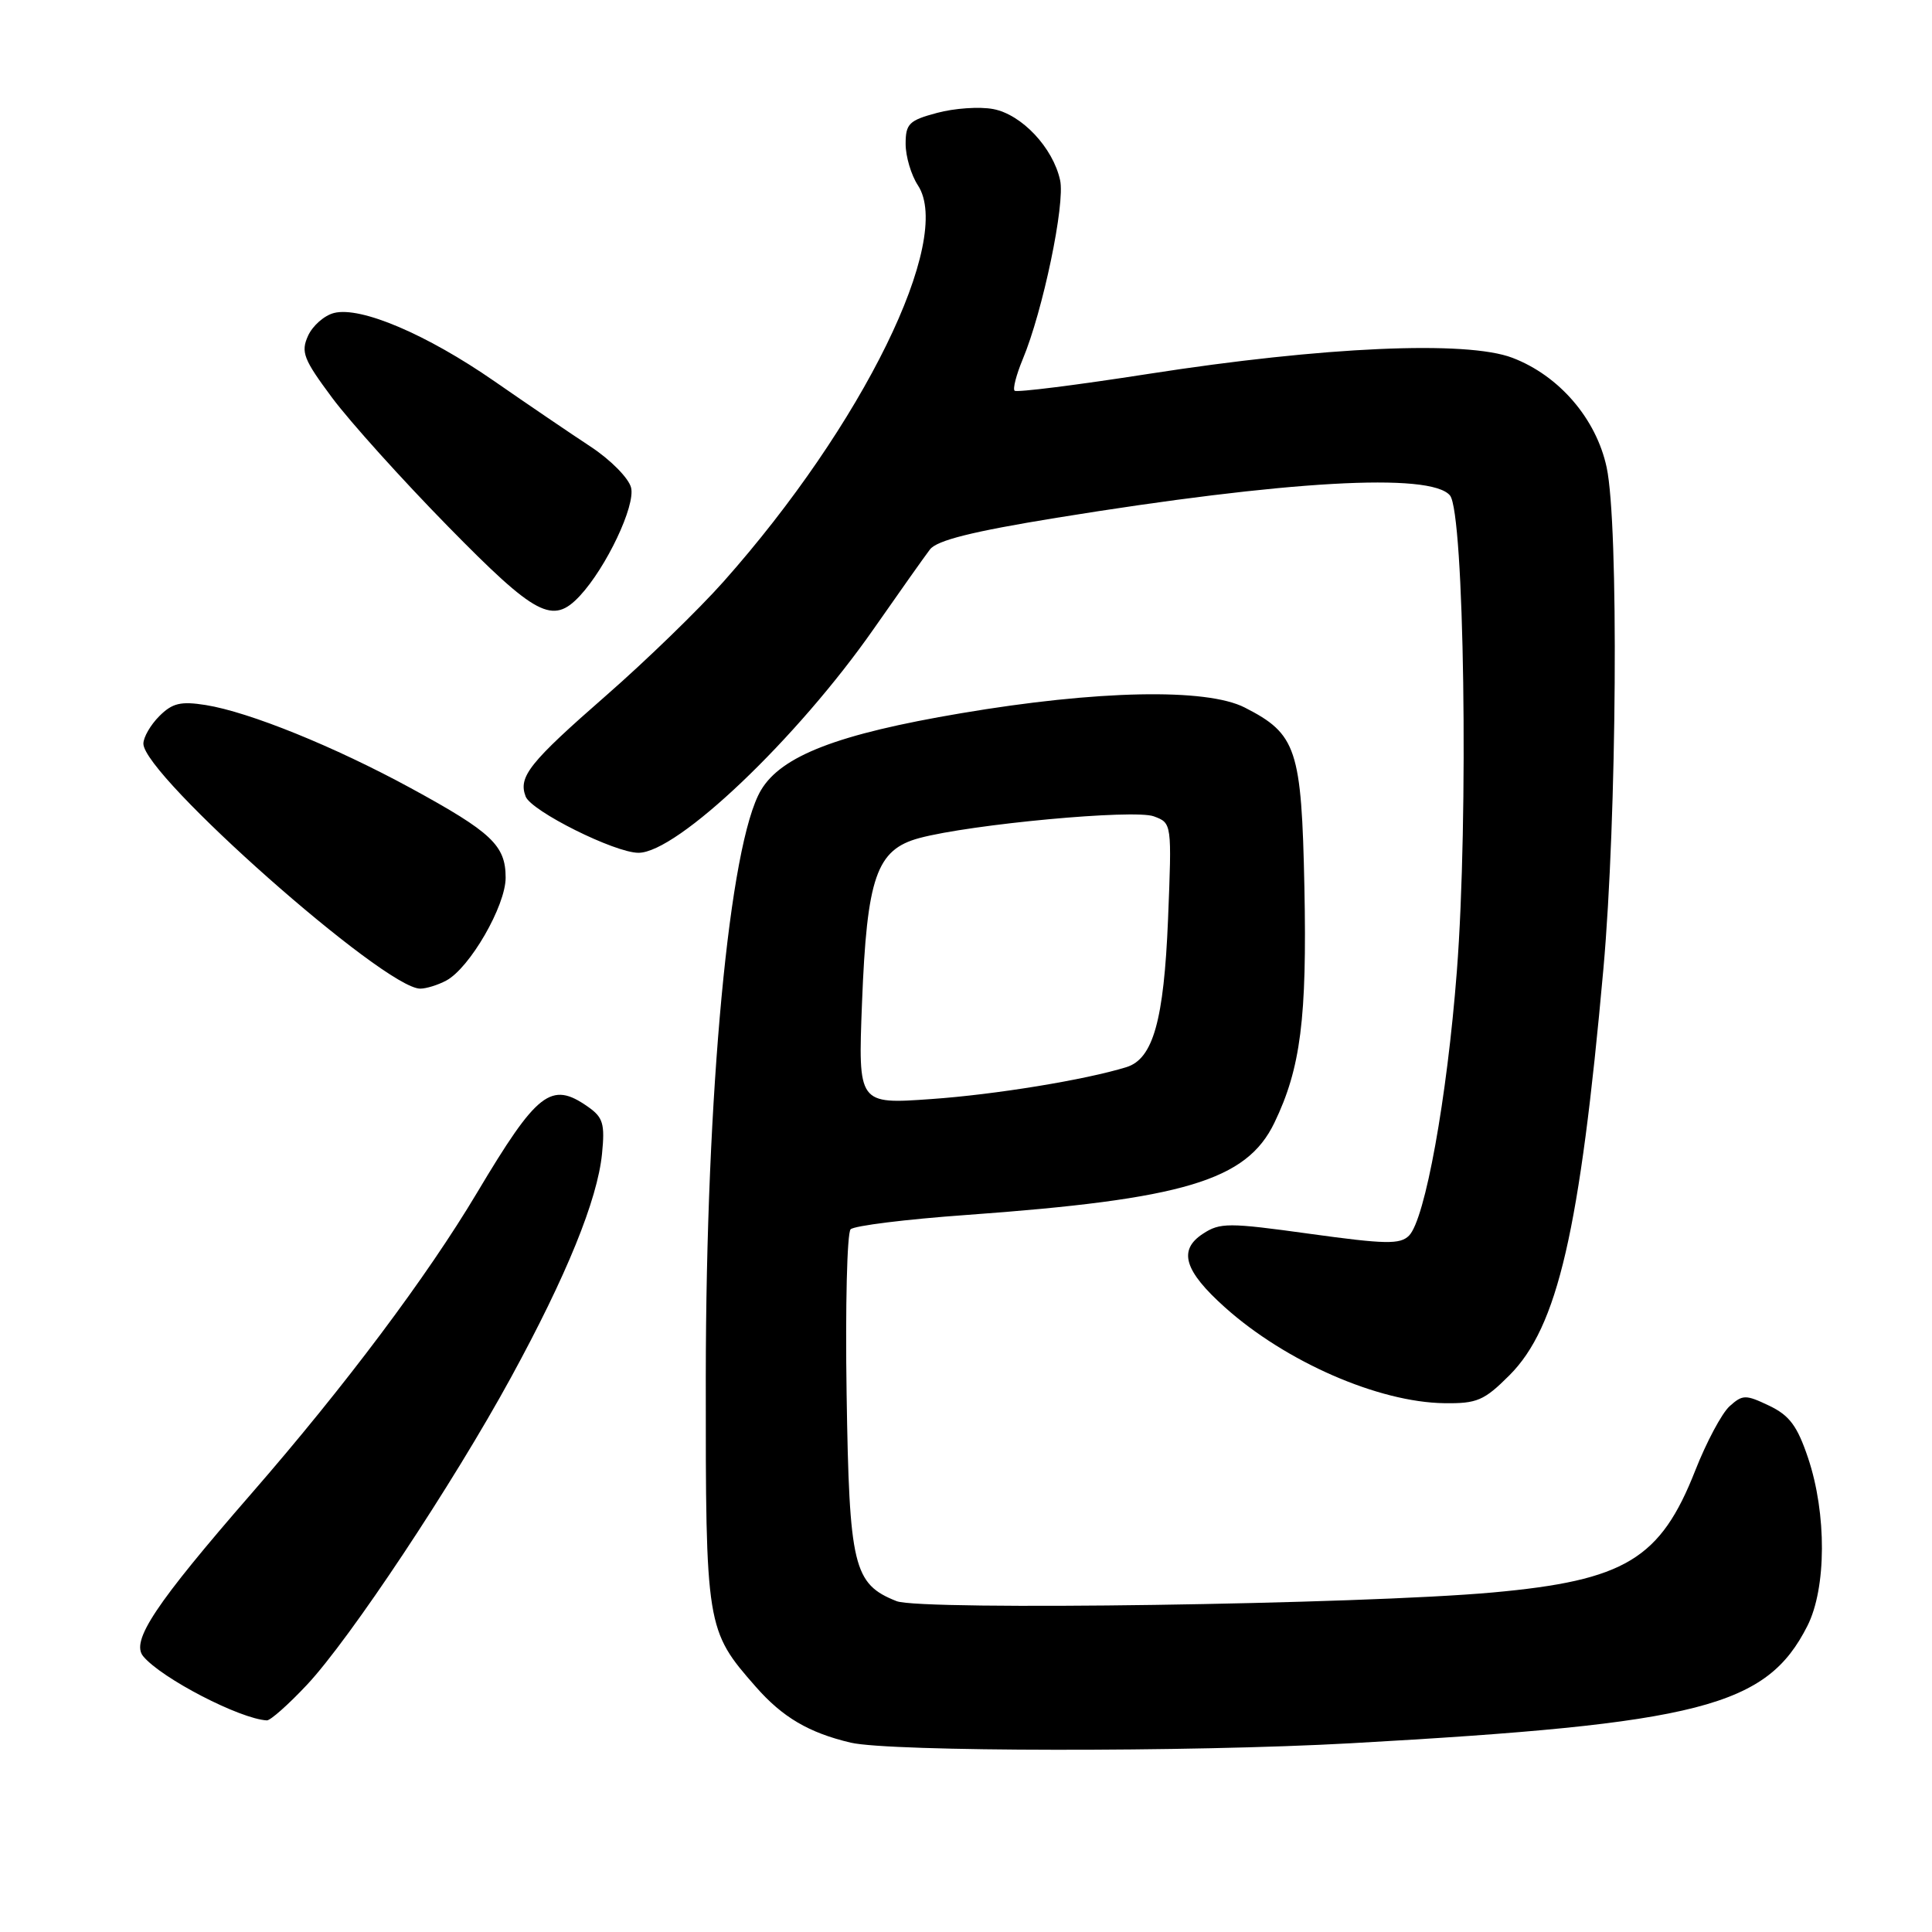 <?xml version="1.0" encoding="UTF-8" standalone="no"?>
<!DOCTYPE svg PUBLIC "-//W3C//DTD SVG 1.1//EN" "http://www.w3.org/Graphics/SVG/1.1/DTD/svg11.dtd" >
<svg xmlns="http://www.w3.org/2000/svg" xmlns:xlink="http://www.w3.org/1999/xlink" version="1.1" viewBox="0 0 256 256">
 <g >
 <path fill="currentColor"
d=" M 179.00 230.99 C 225.32 228.40 234.07 226.15 239.49 215.44 C 242.02 210.44 242.06 200.58 239.58 193.19 C 238.15 188.94 237.12 187.55 234.42 186.26 C 231.29 184.77 230.91 184.78 229.17 186.34 C 228.14 187.28 226.10 191.11 224.63 194.85 C 220.02 206.59 215.33 209.42 197.80 211.01 C 180.40 212.59 122.03 213.44 118.80 212.16 C 113.08 209.89 112.53 207.60 112.18 184.67 C 112.00 173.16 112.24 163.36 112.71 162.89 C 113.19 162.41 120.08 161.56 128.04 160.99 C 156.86 158.91 165.17 156.43 168.86 148.78 C 172.35 141.55 173.19 134.94 172.84 117.56 C 172.46 99.21 171.81 97.26 164.93 93.75 C 159.85 91.16 145.39 91.45 127.33 94.51 C 110.99 97.27 103.53 100.15 100.83 104.71 C 96.63 111.81 93.55 144.68 93.52 182.50 C 93.50 215.62 93.56 216.01 100.15 223.51 C 103.69 227.55 107.18 229.60 112.72 230.91 C 117.91 232.13 157.72 232.18 179.00 230.99 Z  M 40.67 223.25 C 46.38 217.16 60.01 196.63 67.72 182.50 C 75.07 169.04 79.16 158.99 79.77 152.89 C 80.17 148.90 79.91 148.05 77.89 146.64 C 73.02 143.23 71.20 144.65 63.20 158.06 C 56.58 169.16 45.72 183.65 33.37 197.84 C 20.54 212.59 17.30 217.46 18.98 219.47 C 21.40 222.39 31.80 227.77 35.36 227.96 C 35.83 227.98 38.22 225.86 40.67 223.25 Z  M 200.01 182.23 C 206.40 175.84 209.34 163.11 212.46 128.37 C 214.25 108.43 214.51 69.46 212.89 61.93 C 211.51 55.49 206.60 49.77 200.40 47.41 C 194.33 45.09 175.39 45.93 152.20 49.54 C 142.69 51.02 134.69 52.03 134.44 51.77 C 134.18 51.52 134.67 49.65 135.51 47.62 C 138.18 41.24 141.16 26.99 140.47 23.88 C 139.53 19.57 135.38 15.16 131.60 14.45 C 129.79 14.11 126.45 14.34 124.16 14.96 C 120.45 15.95 120.00 16.40 120.00 19.07 C 120.00 20.72 120.73 23.19 121.63 24.56 C 126.36 31.77 114.31 56.32 95.86 77.08 C 92.58 80.77 85.60 87.54 80.36 92.12 C 70.13 101.06 68.65 102.92 69.65 105.54 C 70.40 107.48 81.46 113.00 84.60 113.00 C 89.74 113.00 105.62 97.88 115.80 83.29 C 119.17 78.46 122.51 73.74 123.22 72.81 C 124.14 71.60 128.81 70.43 140.00 68.61 C 170.44 63.67 189.58 62.58 192.13 65.65 C 194.02 67.93 194.61 108.44 193.04 128.70 C 191.74 145.55 188.83 161.60 186.70 163.73 C 185.52 164.91 183.58 164.87 173.58 163.49 C 162.76 161.99 161.66 161.99 159.38 163.49 C 156.08 165.65 156.91 168.40 162.32 173.24 C 170.37 180.45 182.65 185.81 191.37 185.93 C 195.71 185.99 196.65 185.59 200.01 182.23 Z  M 59.13 129.93 C 62.25 128.26 67.00 120.03 67.00 116.30 C 67.00 112.02 65.16 110.28 54.45 104.44 C 44.31 98.92 33.04 94.35 27.25 93.42 C 23.95 92.90 22.84 93.16 21.11 94.89 C 19.95 96.05 19.00 97.69 19.00 98.54 C 19.00 102.73 50.94 131.00 55.68 131.00 C 56.48 131.00 58.03 130.52 59.13 129.93 Z  M 76.83 78.96 C 80.35 75.17 84.22 67.00 83.62 64.61 C 83.30 63.35 80.90 60.92 78.27 59.19 C 75.65 57.47 69.90 53.56 65.50 50.51 C 56.54 44.30 47.80 40.58 44.27 41.47 C 42.98 41.79 41.43 43.15 40.82 44.49 C 39.84 46.65 40.21 47.60 44.02 52.72 C 46.39 55.90 53.29 63.56 59.36 69.75 C 71.03 81.65 73.23 82.81 76.83 78.96 Z  M 114.22 132.91 C 114.87 116.21 116.13 112.58 121.81 111.05 C 128.66 109.21 150.30 107.20 152.89 108.17 C 155.28 109.06 155.28 109.07 154.77 121.84 C 154.22 135.21 152.79 140.31 149.26 141.40 C 143.84 143.08 131.87 145.04 123.40 145.63 C 113.70 146.32 113.70 146.32 114.22 132.91 Z "/>
</g>
</svg>